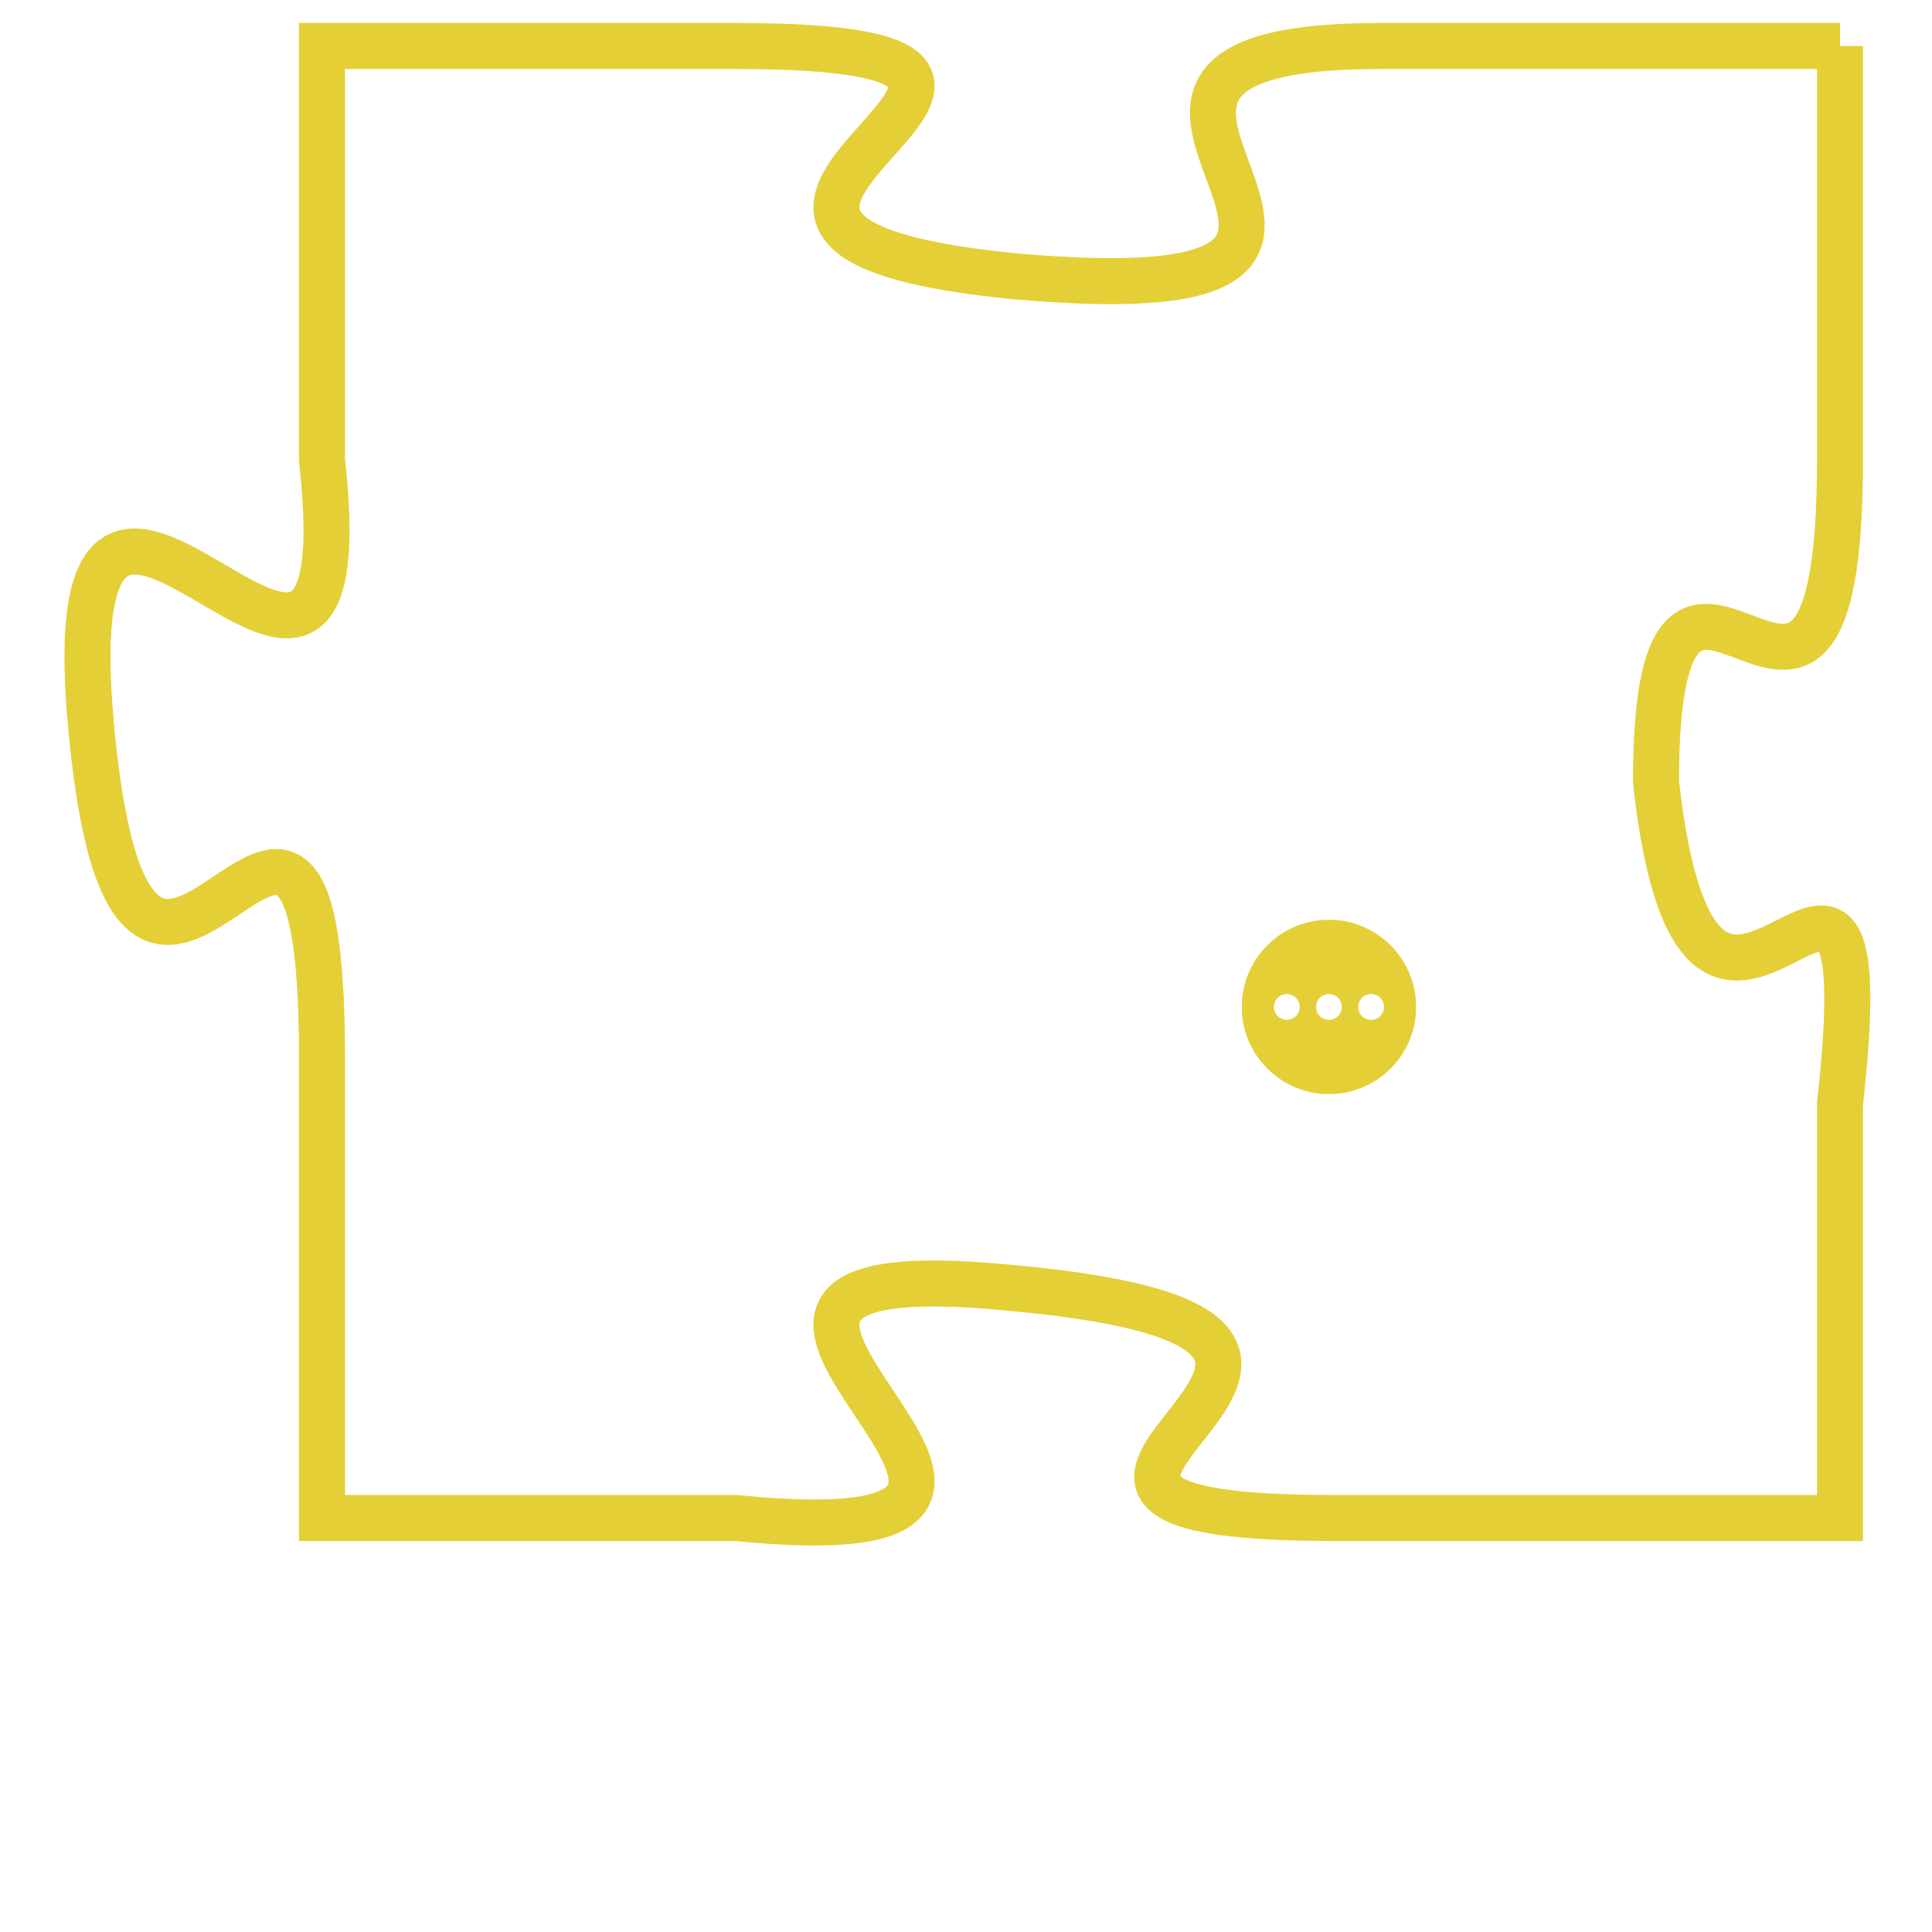 <svg version="1.1" xmlns="http://www.w3.org/2000/svg" xmlns:xlink="http://www.w3.org/1999/xlink" fill="transparent" x="0" y="0" width="350" height="350" preserveAspectRatio="xMinYMin slice"><style type="text/css">.links{fill:transparent;stroke: #E4CF37;}.links:hover{fill:#63D272; opacity:0.4;}</style><defs><g id="allt"><path id="t2201" d="M4026,512 L4016,512 C4007,512 4019,518 4008,517 C3998,516 4012,512 4002,512 L3993,512 3993,512 L3993,521 C3994,530 3987,517 3988,527 C3989,537 3993,524 3993,534 L3993,544 3993,544 L4002,544 C4012,545 3998,538 4008,539 C4019,540 4005,544 4015,544 L4026,544 4026,544 L4026,535 C4027,526 4023,537 4022,528 C4022,520 4026,530 4026,521 L4026,512"/></g><clipPath id="c" clipRule="evenodd" fill="transparent"><use href="#t2201"/></clipPath></defs><svg viewBox="3986 511 42 35" preserveAspectRatio="xMinYMin meet"><svg width="4380" height="2430"><g><image crossorigin="anonymous" x="0" y="0" href="https://nftpuzzle.license-token.com/assets/completepuzzle.svg" width="100%" height="100%" /><g class="links"><use href="#t2201"/></g></g></svg><svg x="4013" y="531" height="9%" width="9%" viewBox="0 0 330 330"><g><a xlink:href="https://nftpuzzle.license-token.com/" class="links"><title>See the most innovative NFT based token software licensing project</title><path fill="#E4CF37" id="more" d="M165,0C74.019,0,0,74.019,0,165s74.019,165,165,165s165-74.019,165-165S255.981,0,165,0z M85,190 c-13.785,0-25-11.215-25-25s11.215-25,25-25s25,11.215,25,25S98.785,190,85,190z M165,190c-13.785,0-25-11.215-25-25 s11.215-25,25-25s25,11.215,25,25S178.785,190,165,190z M245,190c-13.785,0-25-11.215-25-25s11.215-25,25-25 c13.785,0,25,11.215,25,25S258.785,190,245,190z"></path></a></g></svg></svg></svg>